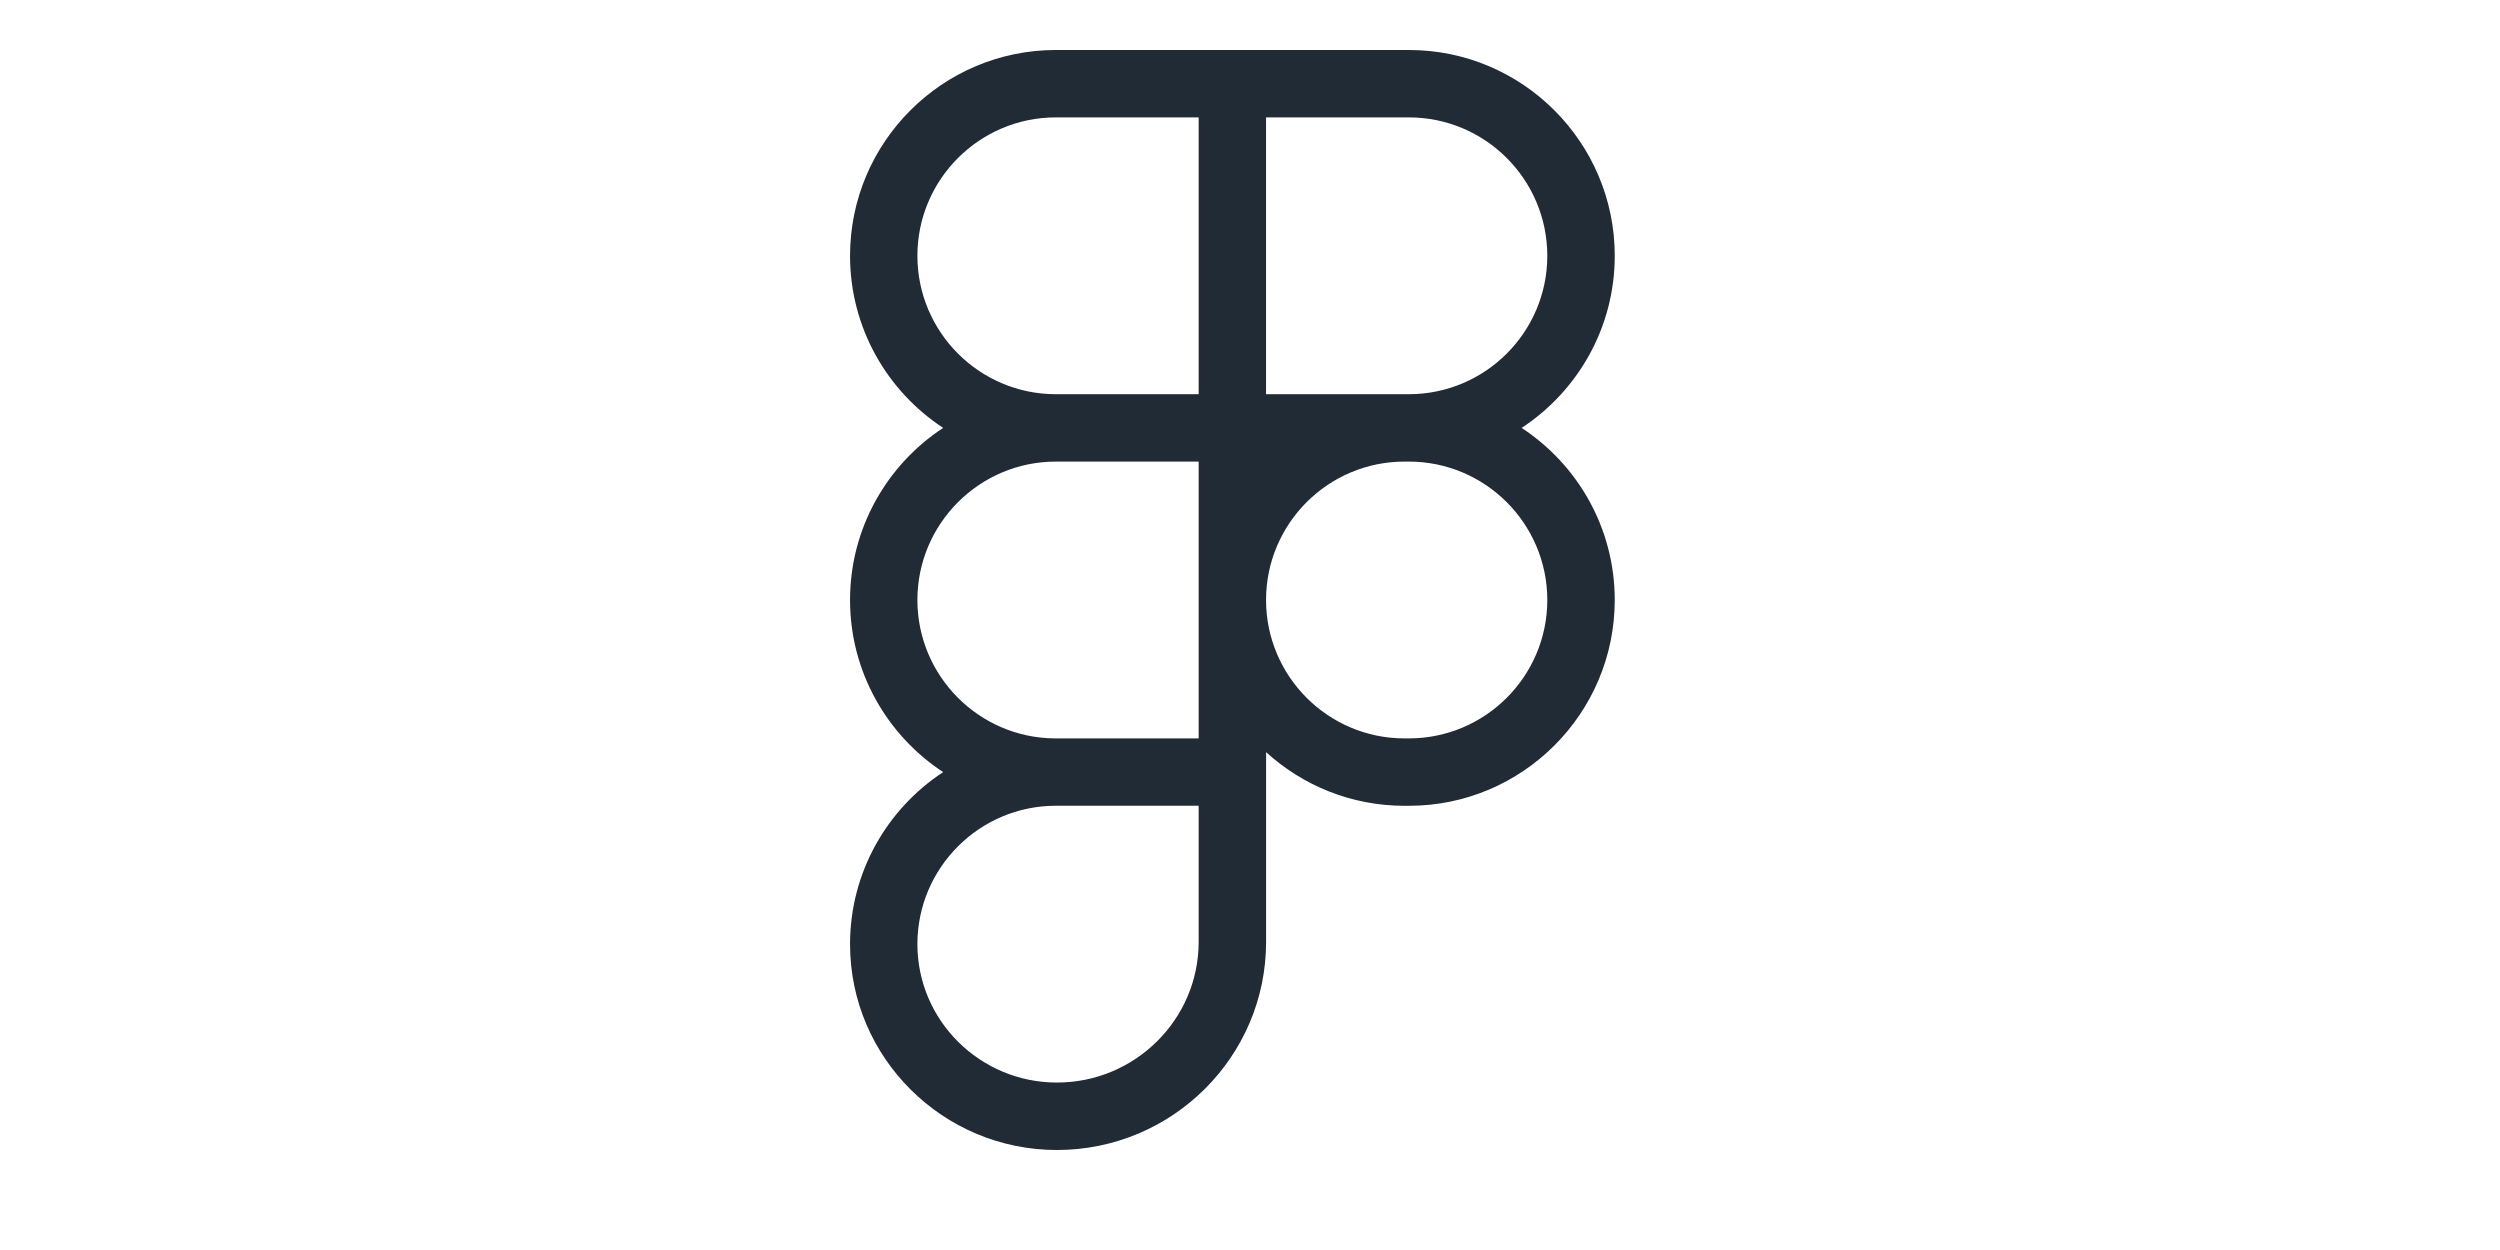 <svg fill="none" height="10" viewBox="0 0 24 25" width="20" xmlns="http://www.w3.org/2000/svg"><path d="m17.433 8.558c1.121-.736 1.862-2.004 1.862-3.442 0-2.27-1.847-4.116-4.116-4.116h-7.062c-2.27 0-4.116 1.846-4.116 4.116 0 1.438.741 2.706 1.862 3.442-1.121.736-1.862 2.004-1.862 3.442s.741 2.706 1.862 3.442c-1.121.736-1.862 2.004-1.862 3.442 0 2.27 1.857 4.116 4.138 4.116 2.307 0 4.183-1.867 4.183-4.161v-3.796c.731.666 1.703 1.073 2.768 1.073h.089c2.27 0 4.116-1.846 4.116-4.116 0-1.438-.741-2.706-1.862-3.442zm-5.112-6.21h2.857c1.526 0 2.768 1.241 2.768 2.768s-1.242 2.768-2.768 2.768h-2.857zm-6.973 2.768c0-1.526 1.242-2.768 2.768-2.768h2.857v5.536h-2.857c-1.526 0-2.768-1.242-2.768-2.768zm0 6.884c0-1.526 1.242-2.768 2.768-2.768h2.857v5.536h-2.875c-1.518-.009-2.75-1.248-2.75-2.768zm5.625 6.839c0 1.551-1.272 2.812-2.835 2.812-1.538 0-2.79-1.241-2.79-2.768 0-1.526 1.242-2.768 2.768-2.768h2.857zm4.205-4.071h-.089c-1.526 0-2.768-1.242-2.768-2.768s1.241-2.768 2.768-2.768h.089c1.526 0 2.768 1.241 2.768 2.768s-1.242 2.768-2.768 2.768z" fill="#212b36"/></svg>